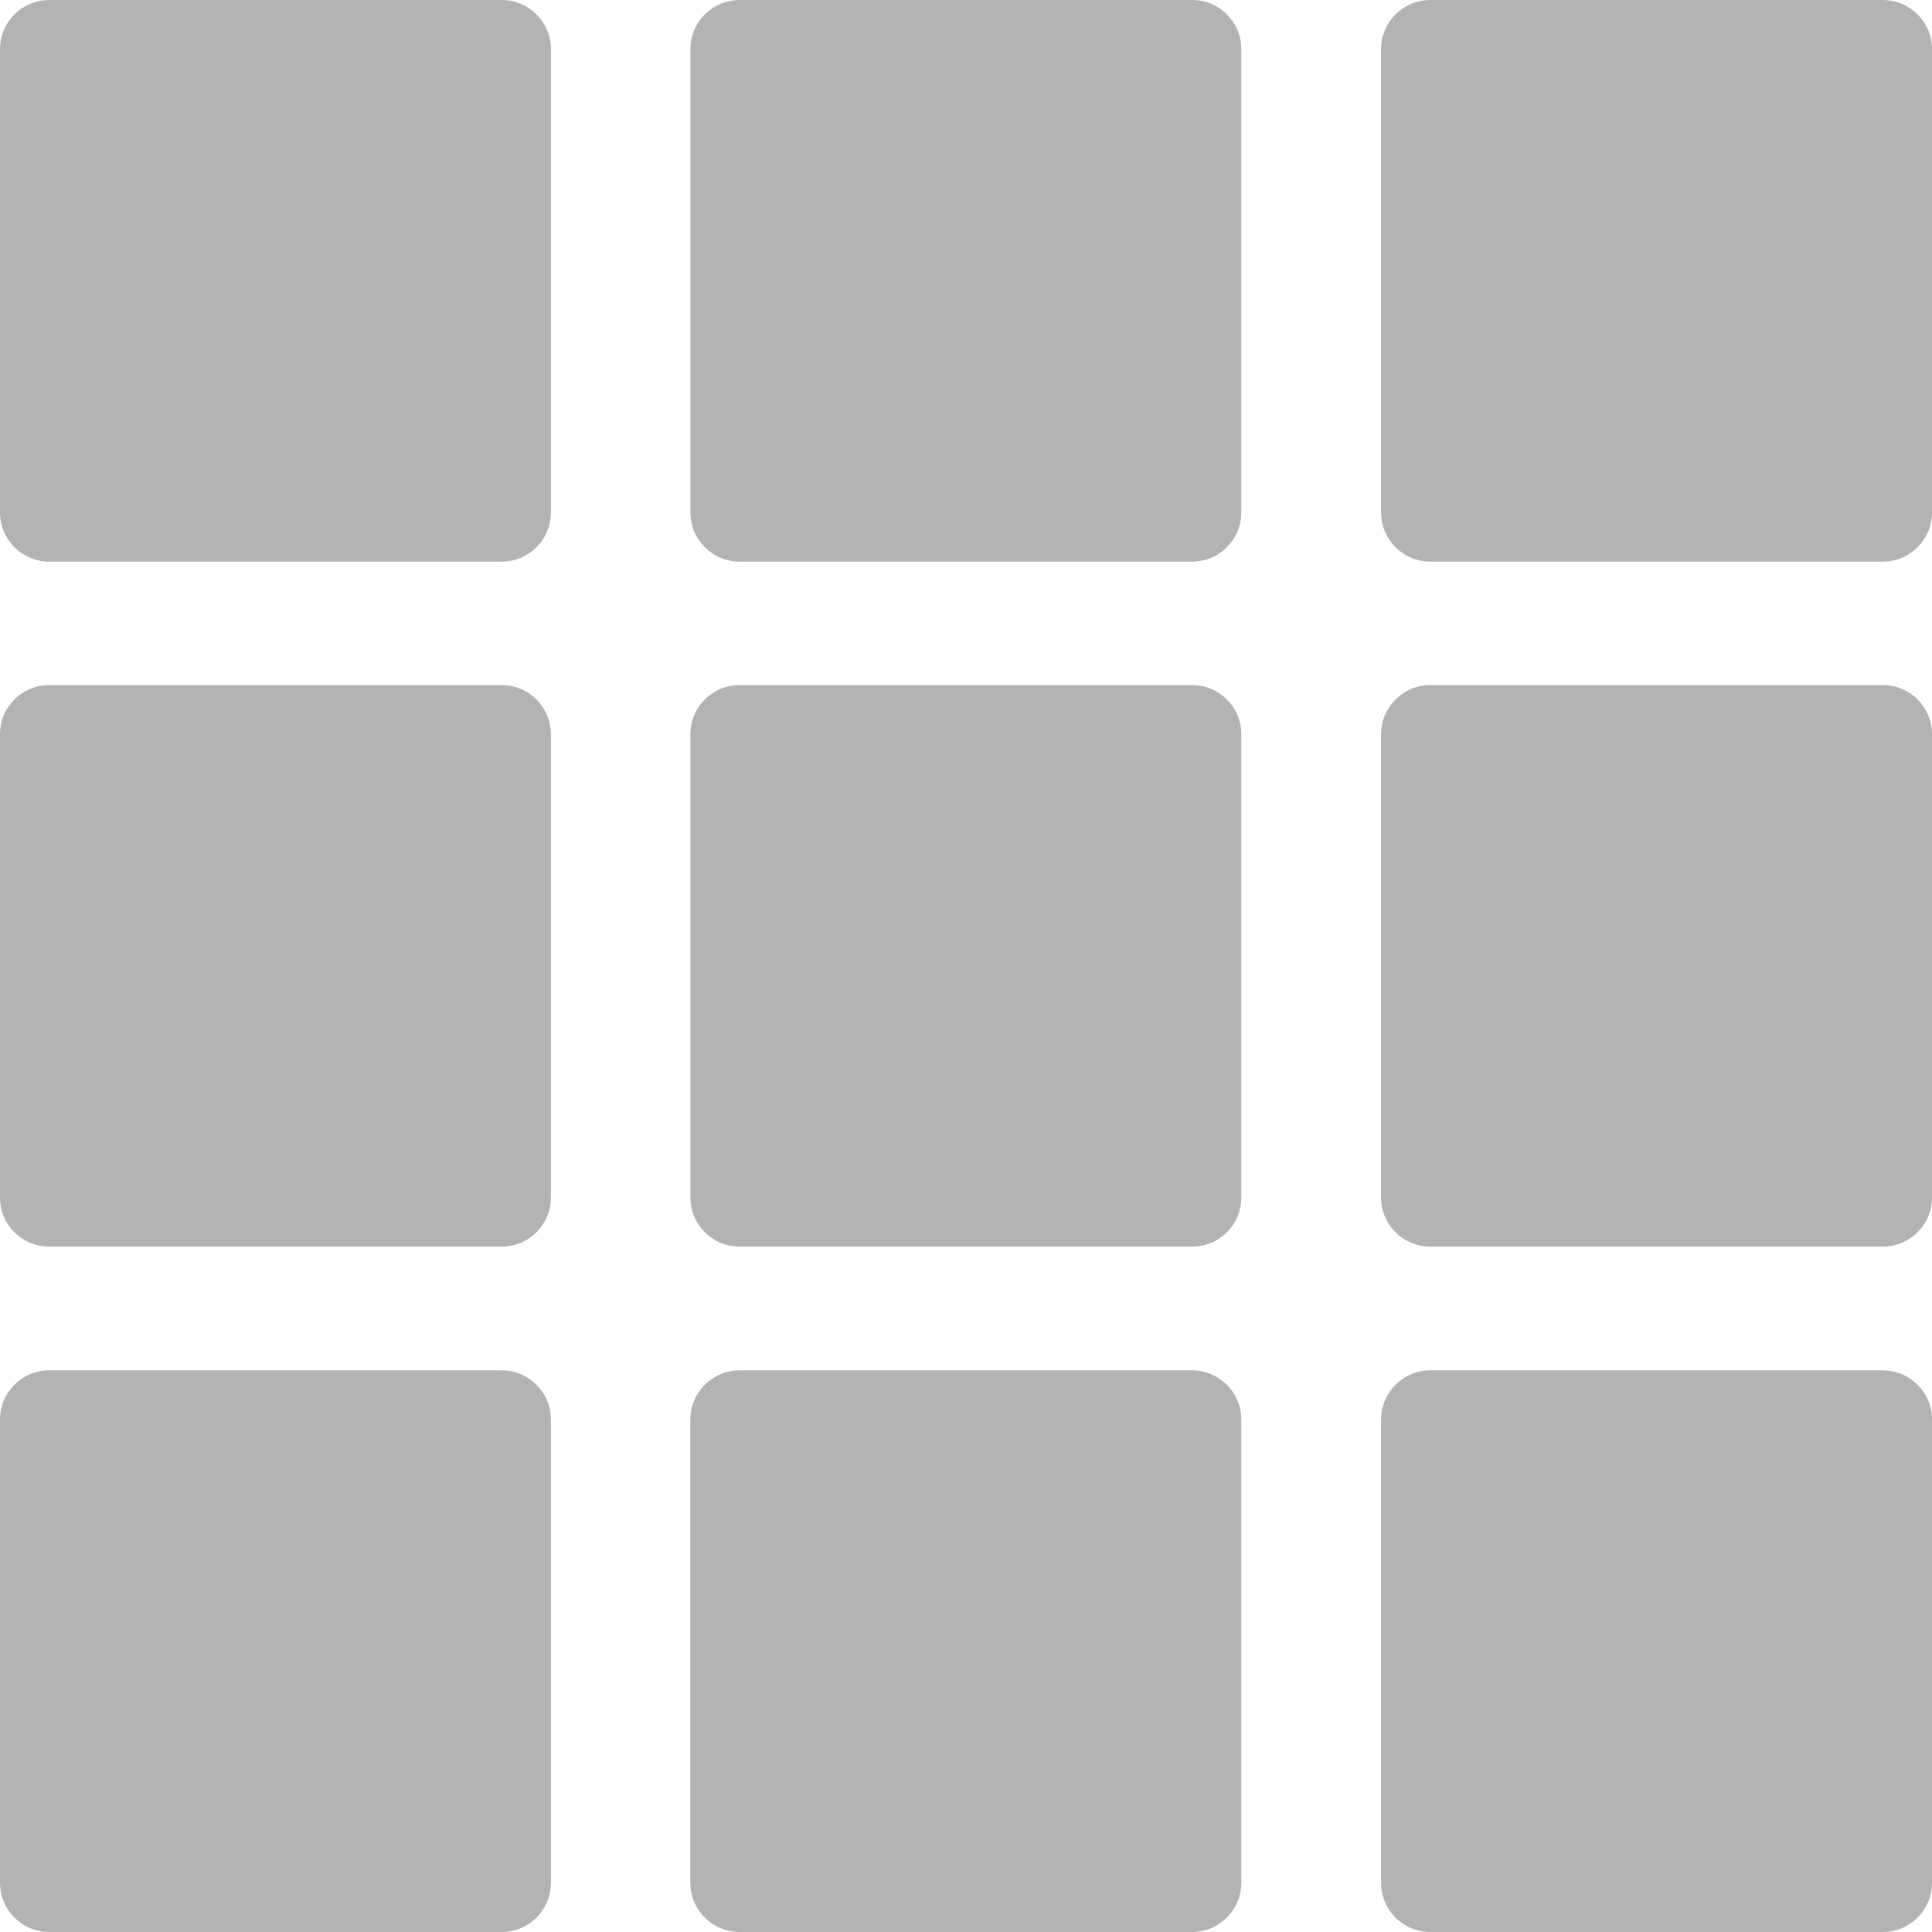 <svg width="20" height="20" viewBox="0 0 20 20" fill="none" xmlns="http://www.w3.org/2000/svg">
<path d="M5.194 0H0.51C0.228 0 0 0.228 0 0.508V5.305C0 5.586 0.228 5.814 0.51 5.814H5.194C5.475 5.814 5.703 5.586 5.703 5.305V0.508C5.703 0.228 5.475 0 5.194 0Z" fill="black" fill-opacity="0.3"/>
<path d="M12.341 0H7.656C7.375 0 7.147 0.228 7.147 0.508V5.305C7.147 5.586 7.375 5.814 7.656 5.814H12.341C12.622 5.814 12.85 5.586 12.85 5.305V0.508C12.85 0.228 12.622 0 12.341 0Z" fill="black" fill-opacity="0.3"/>
<path d="M19.491 0H14.806C14.525 0 14.297 0.228 14.297 0.508V5.305C14.297 5.586 14.525 5.814 14.806 5.814H19.491C19.772 5.814 20 5.586 20 5.305V0.508C20 0.228 19.772 0 19.491 0Z" fill="black" fill-opacity="0.3"/>
<path d="M5.194 7.092H0.51C0.228 7.092 0 7.319 0 7.6V12.397C0 12.678 0.228 12.905 0.51 12.905H5.194C5.475 12.905 5.703 12.678 5.703 12.397V7.6C5.703 7.319 5.475 7.092 5.194 7.092Z" fill="black" fill-opacity="0.3"/>
<path d="M12.341 7.092H7.656C7.375 7.092 7.147 7.319 7.147 7.6V12.397C7.147 12.678 7.375 12.905 7.656 12.905H12.341C12.622 12.905 12.85 12.678 12.85 12.397V7.6C12.85 7.319 12.622 7.092 12.341 7.092Z" fill="black" fill-opacity="0.3"/>
<path d="M19.491 7.092H14.806C14.525 7.092 14.297 7.319 14.297 7.6V12.397C14.297 12.678 14.525 12.905 14.806 12.905H19.491C19.772 12.905 20 12.678 20 12.397V7.6C20 7.319 19.772 7.092 19.491 7.092Z" fill="black" fill-opacity="0.3"/>
<path d="M5.194 14.186H0.51C0.228 14.186 0 14.414 0 14.694V19.491C0 19.772 0.228 20 0.51 20H5.194C5.475 20 5.703 19.772 5.703 19.491V14.694C5.703 14.414 5.475 14.186 5.194 14.186Z" fill="black" fill-opacity="0.3"/>
<path d="M12.34 14.186H7.656C7.375 14.186 7.146 14.414 7.146 14.694V19.491C7.146 19.772 7.375 20 7.656 20H12.34C12.621 20 12.85 19.772 12.85 19.491V14.694C12.85 14.414 12.621 14.186 12.34 14.186Z" fill="black" fill-opacity="0.3"/>
<path d="M19.491 14.186H14.806C14.525 14.186 14.297 14.414 14.297 14.694V19.491C14.297 19.772 14.525 20 14.806 20H19.491C19.772 20 20 19.772 20 19.491V14.694C20 14.414 19.772 14.186 19.491 14.186Z" fill="black" fill-opacity="0.3"/>
</svg>
